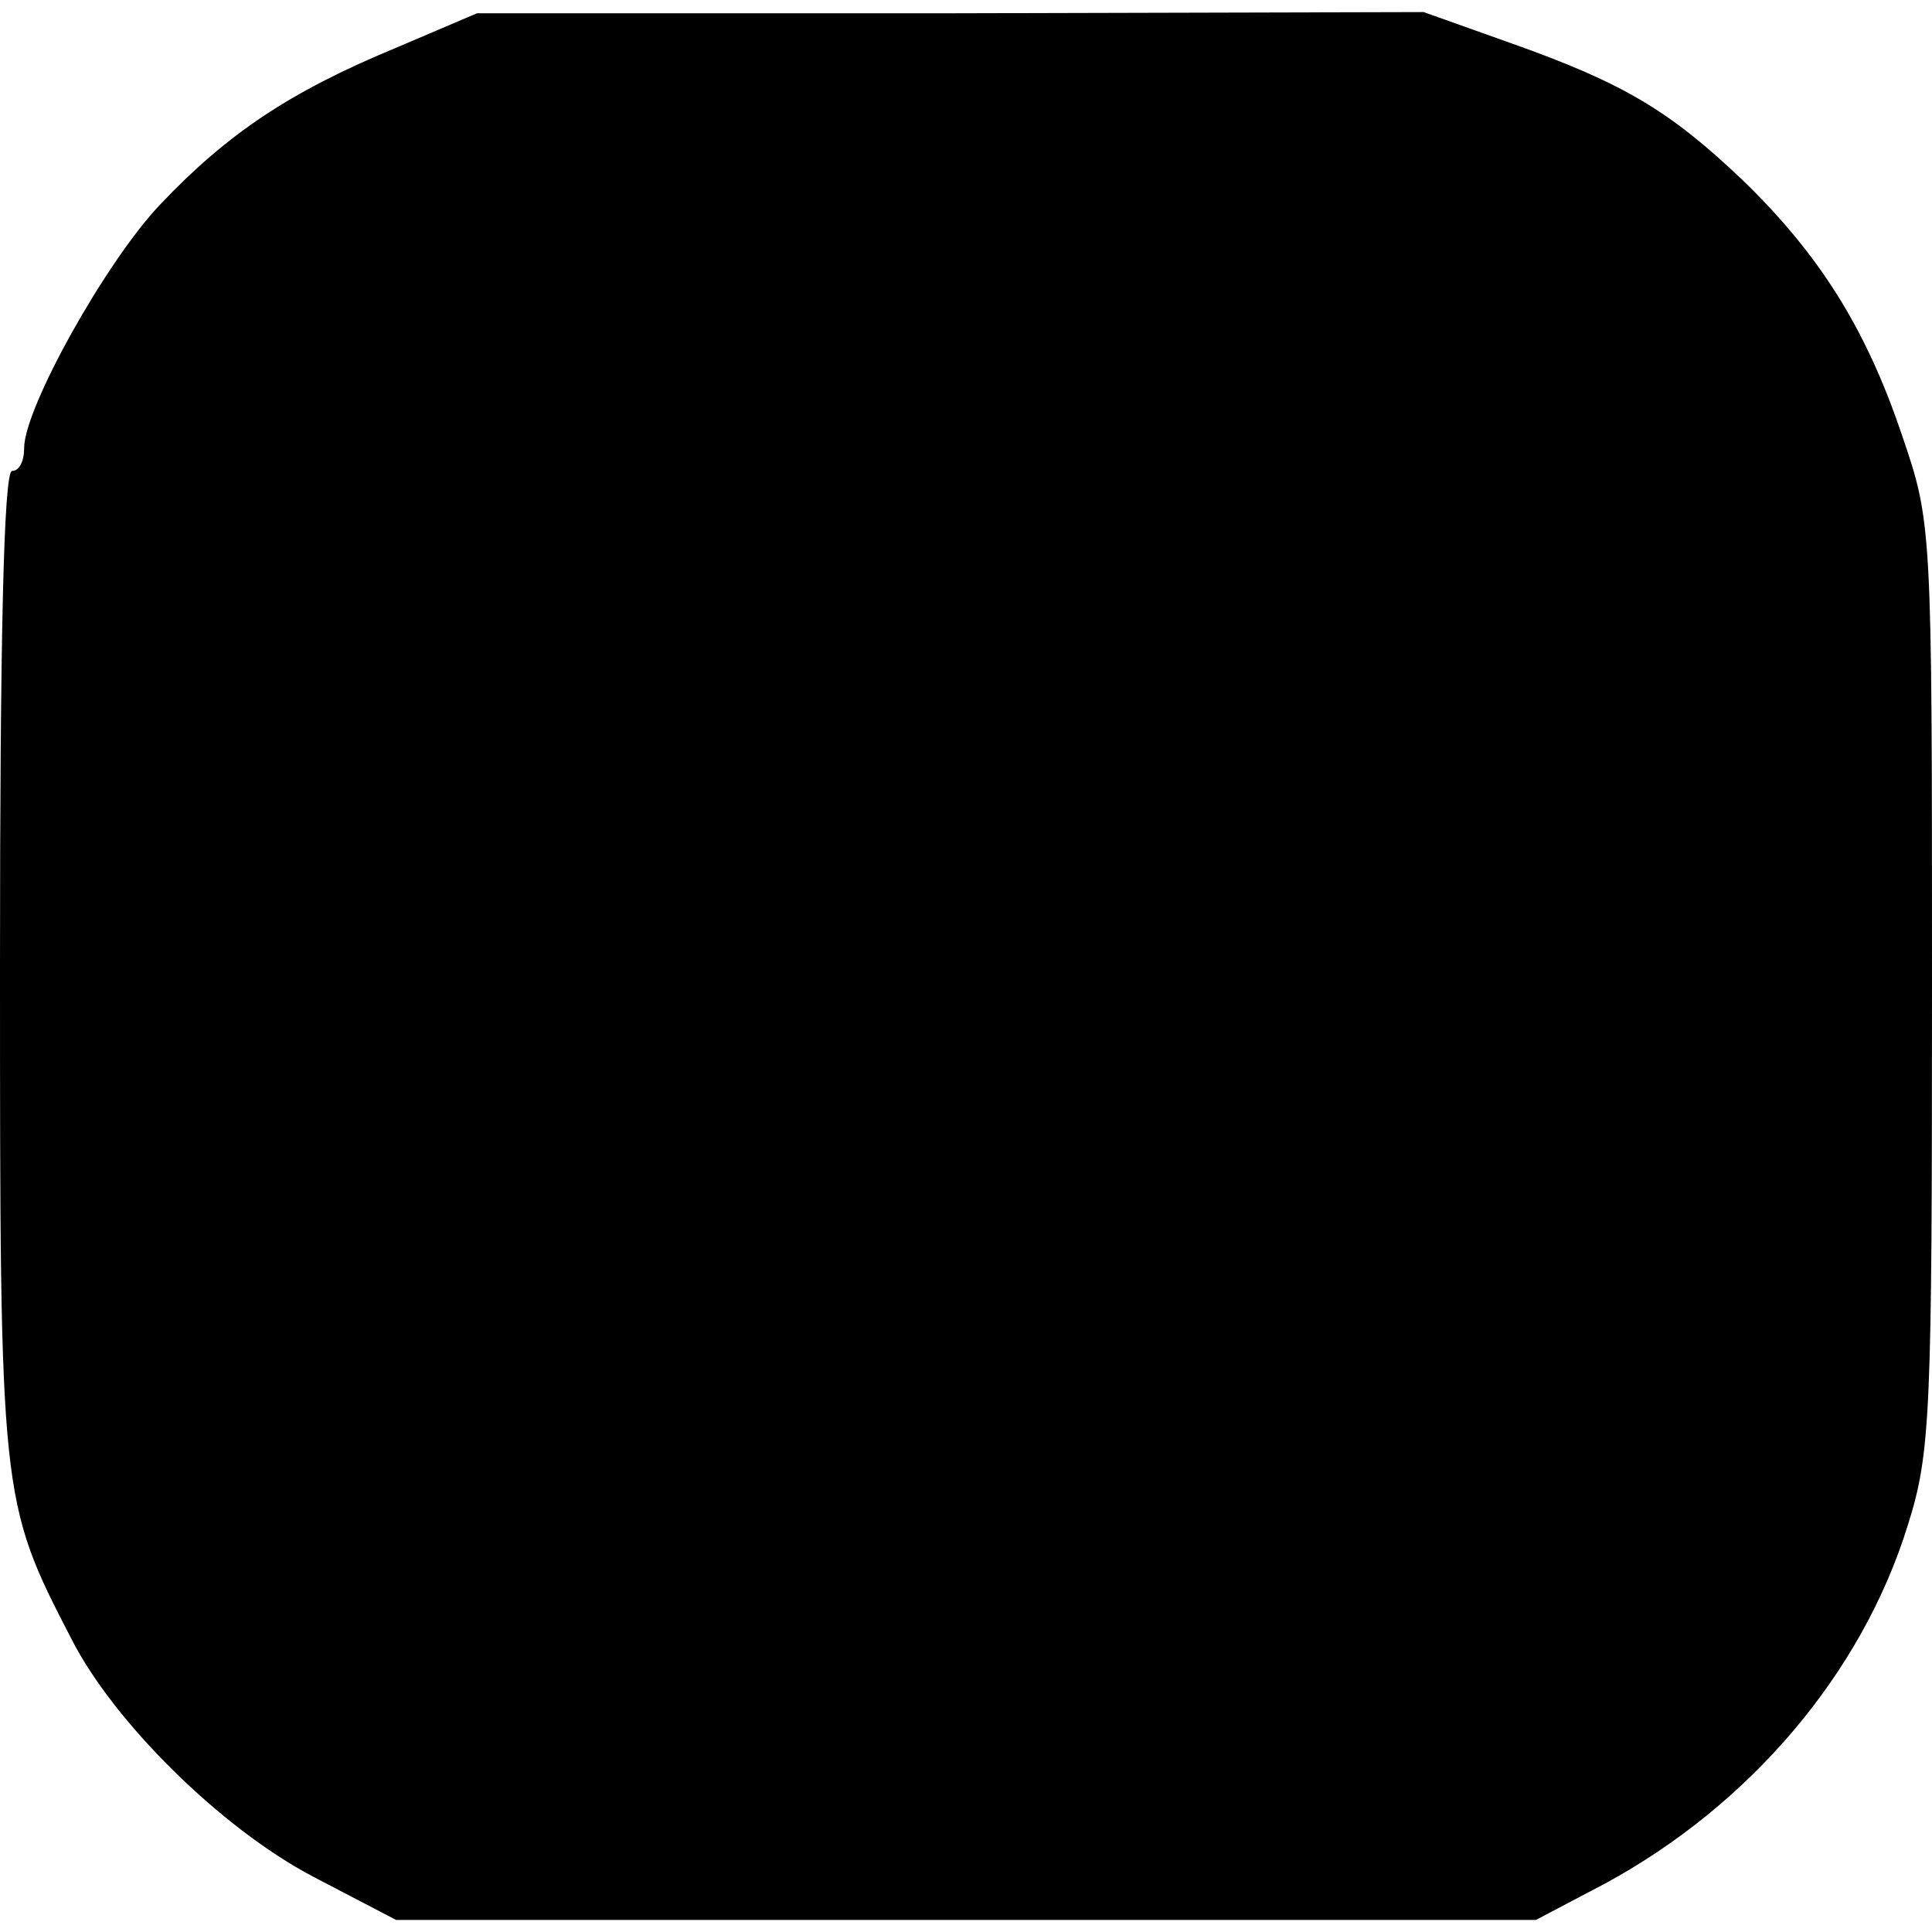 <?xml version="1.0" standalone="no"?>
<!DOCTYPE svg PUBLIC "-//W3C//DTD SVG 20010904//EN"
 "http://www.w3.org/TR/2001/REC-SVG-20010904/DTD/svg10.dtd">
<svg version="1.0" xmlns="http://www.w3.org/2000/svg"
 width="160pt" height="160pt" viewBox="0 0 160 160"
 preserveAspectRatio="xMidYMid meet">
<g transform="translate(0,160) scale(0.1,-0.1)"
fill="#000000" stroke="none">
<path d="M327 1560 c-87 -36 -139 -71 -194 -129 -45 -47 -113 -169 -113 -202
0 -11 -4 -19 -10 -19 -7 0 -10 -143 -10 -408 0 -442 0 -445 59 -559 35 -69
124 -157 200 -197 l69 -36 472 0 472 0 57 30 c120 65 213 174 251 297 19 60
20 93 20 447 0 381 0 383 -25 456 -30 89 -69 150 -132 211 -60 57 -98 80 -191
113 l-73 26 -392 -1 -392 0 -68 -29z"/>
</g>
</svg>
